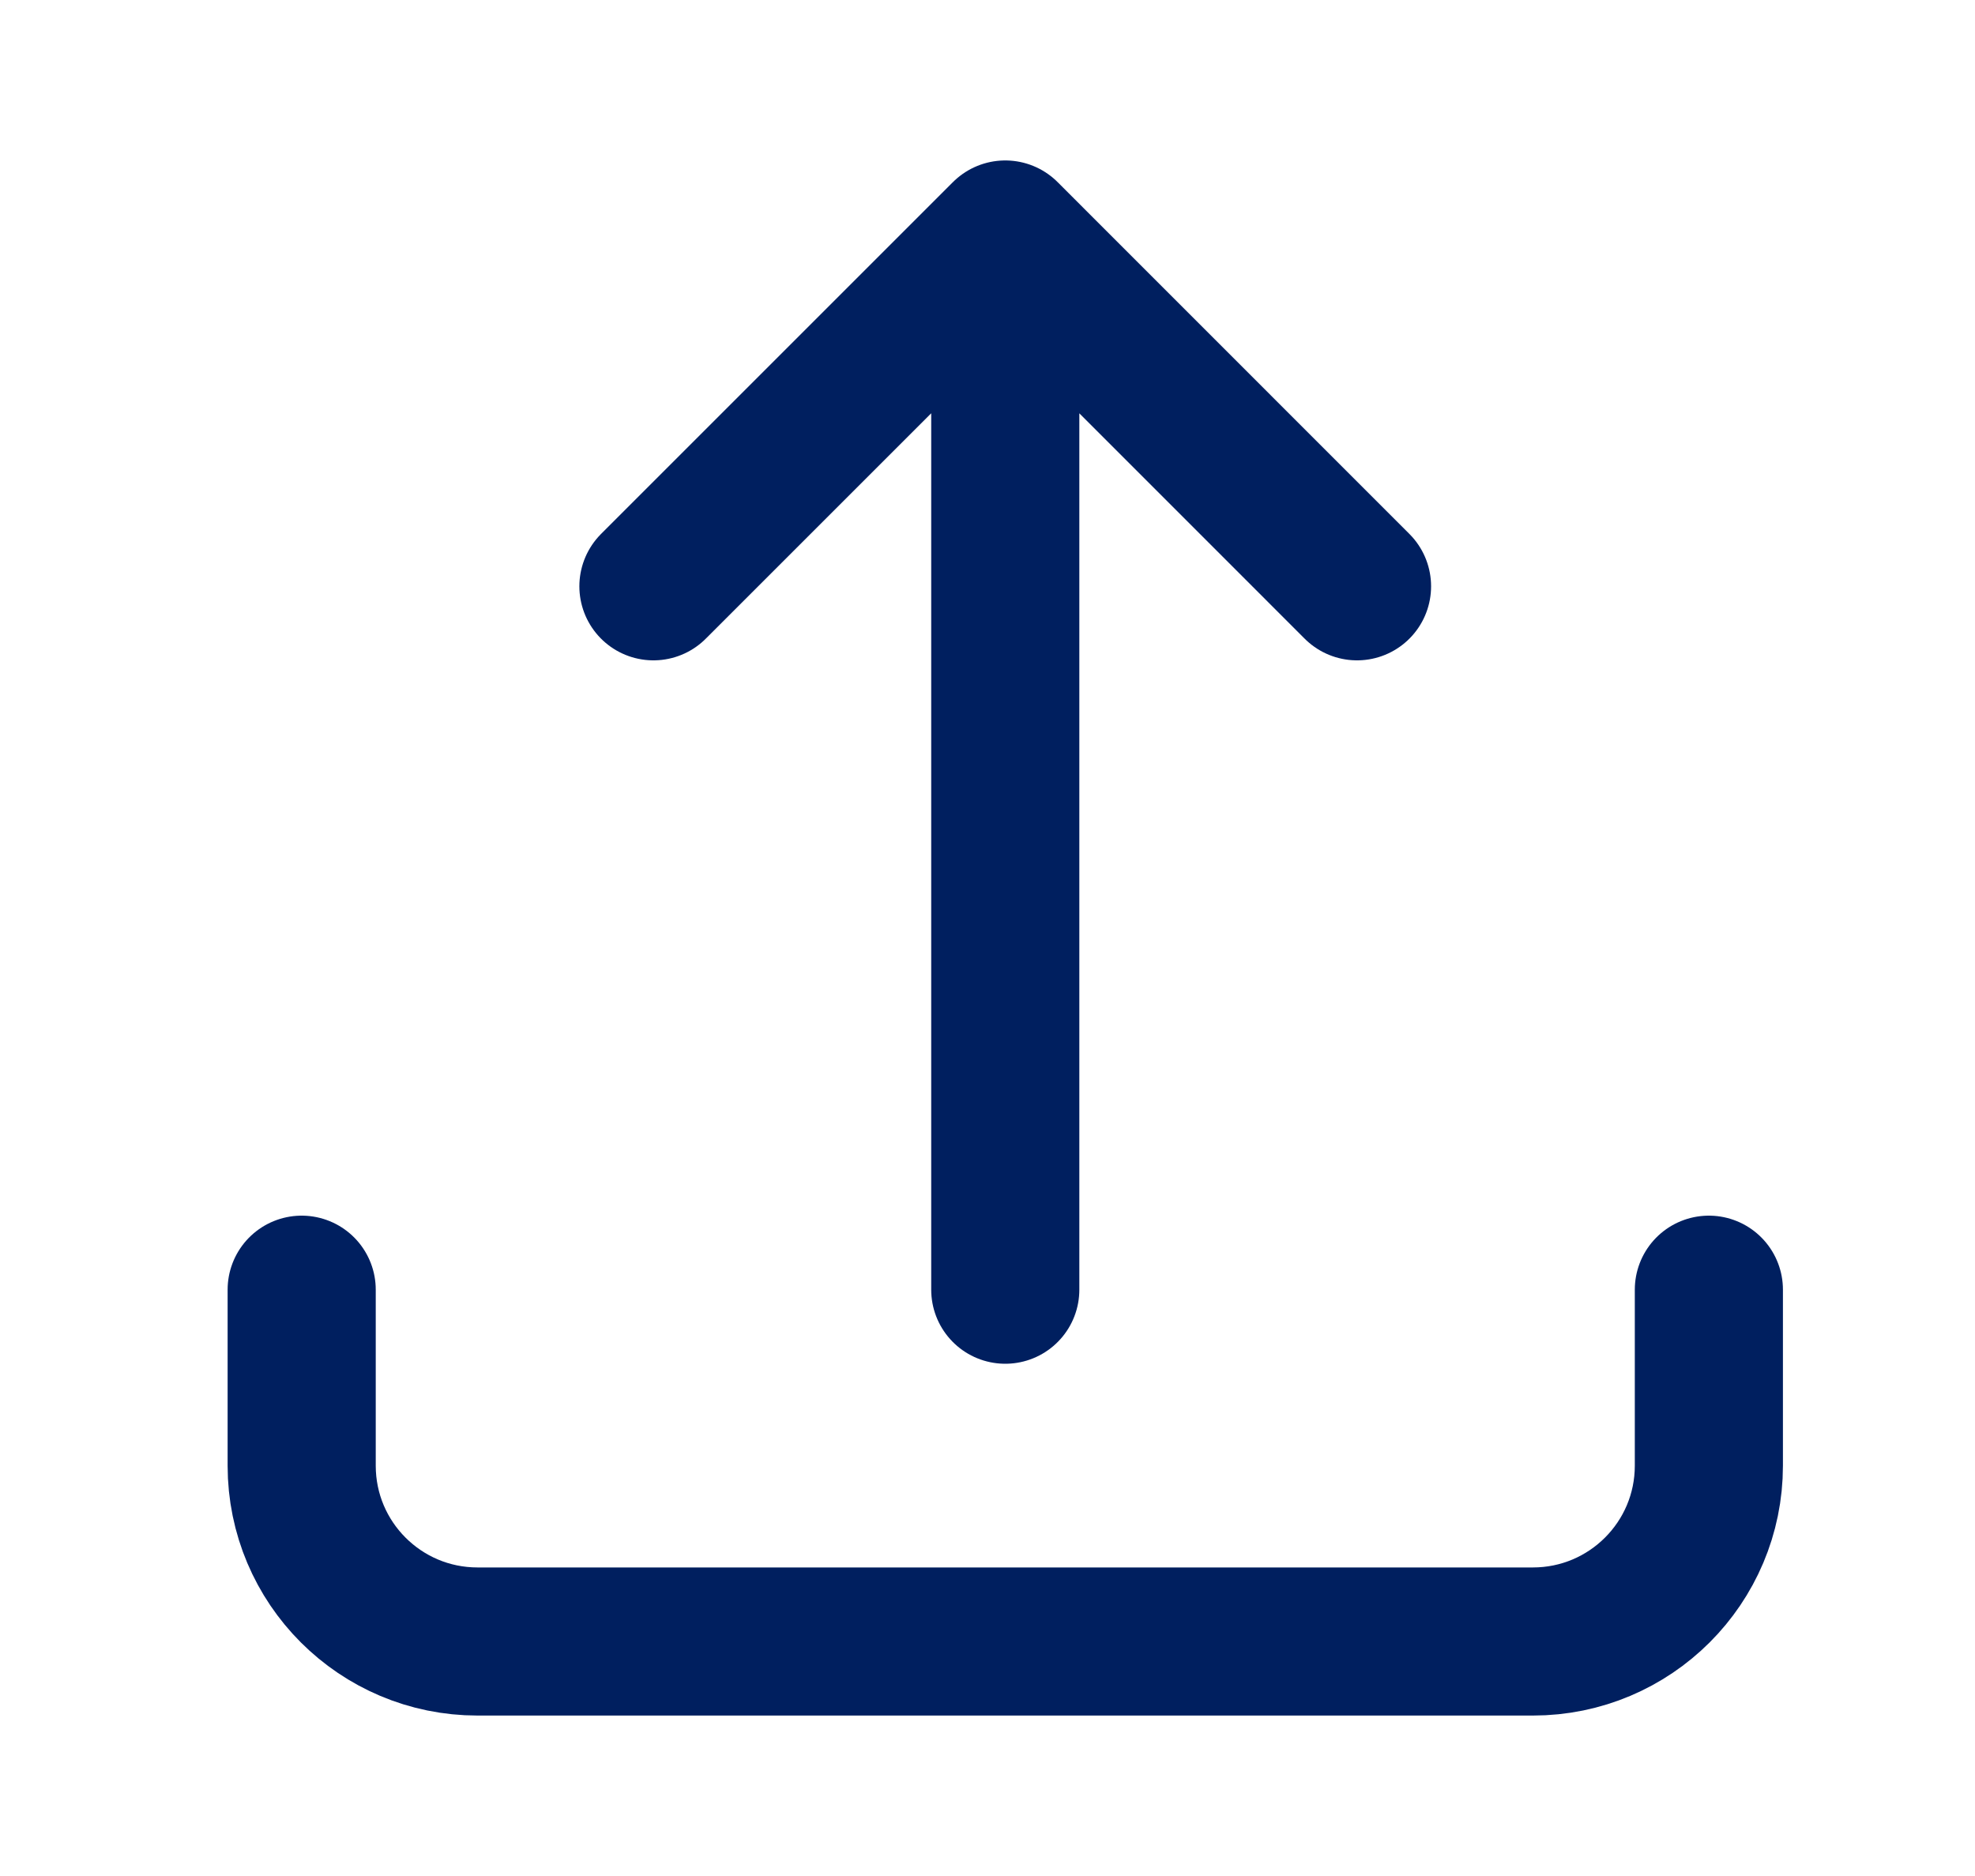 <svg width="20" height="19" viewBox="0 0 20 19" fill="none" xmlns="http://www.w3.org/2000/svg">
<path d="M3.055 13.062V14.844C3.055 15.828 3.852 16.625 4.836 16.625H15.523C16.507 16.625 17.305 15.828 17.305 14.844V13.062M6.617 5.938L10.18 2.375M10.18 2.375L13.742 5.938M10.18 2.375L10.18 13.062" stroke="#001F5F" stroke-width="1.5" stroke-linecap="round" stroke-linejoin="round"/>
</svg>